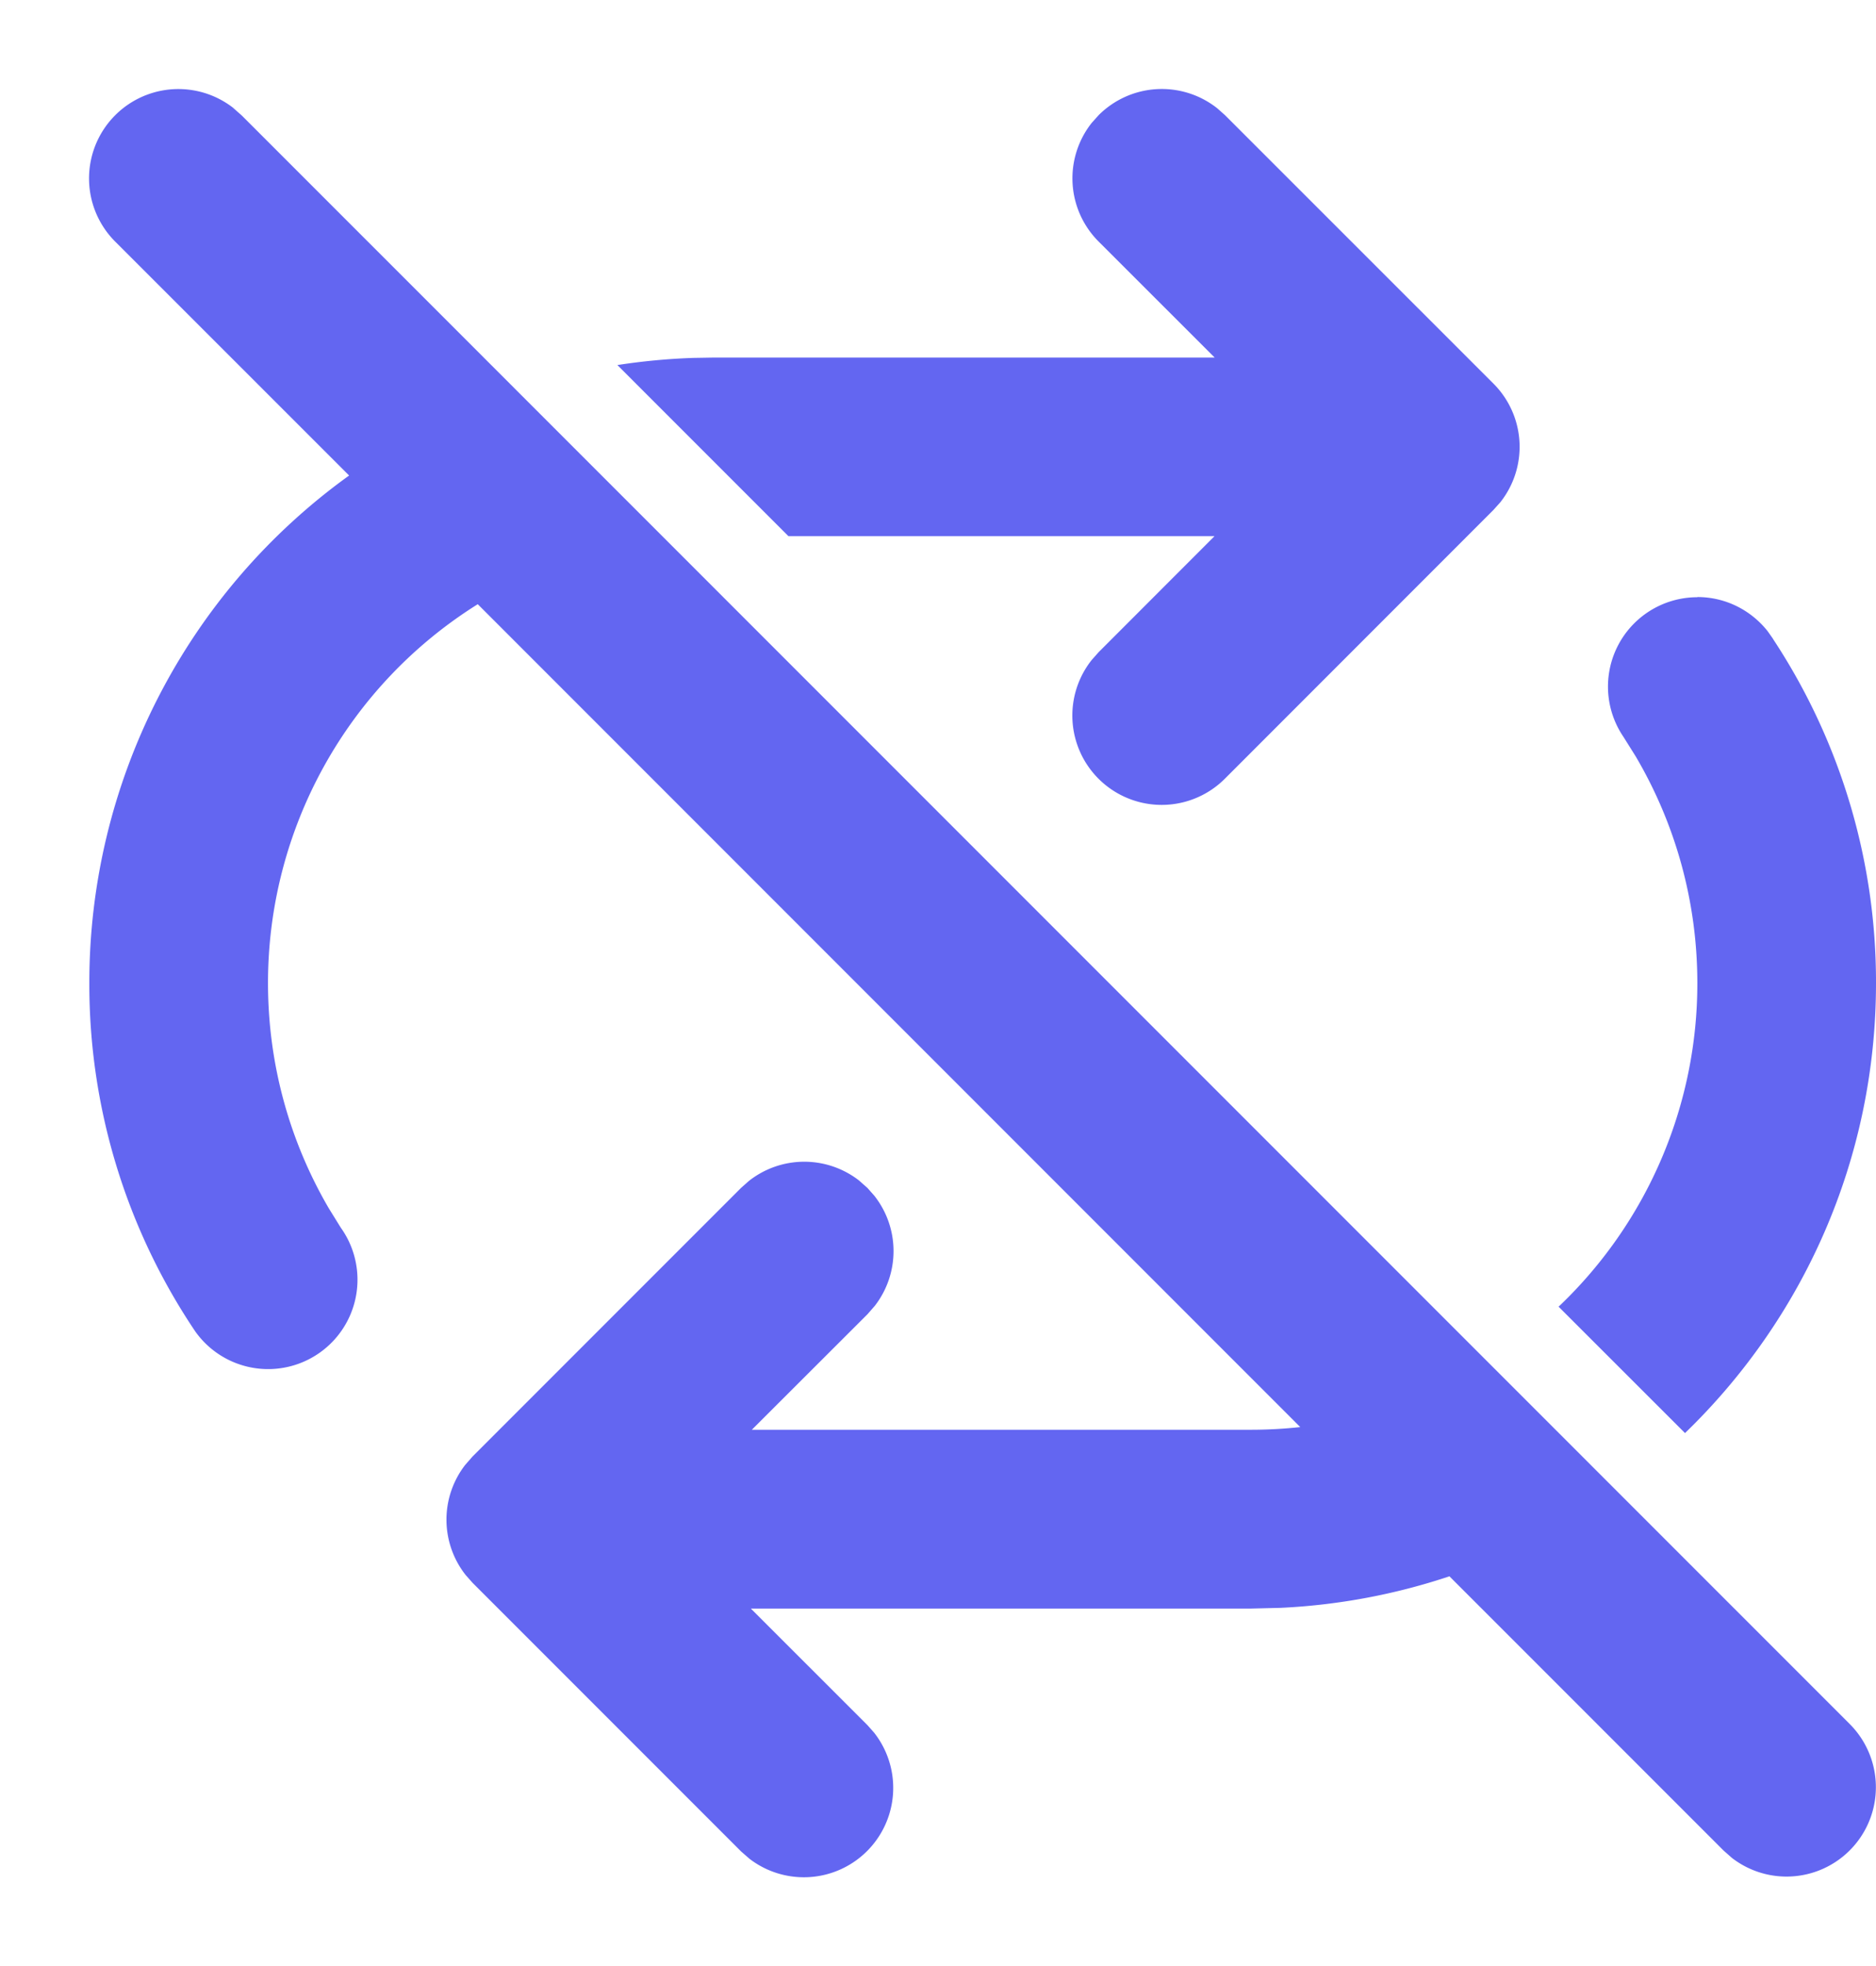 <svg xmlns="http://www.w3.org/2000/svg" width="21" height="22" fill="none" viewBox="0 0 21 22">
  <path fill="#6366F1" d="m2.613 1.21.094.083 18 18a1 1 0 0 1-1.32 1.497l-.094-.083-3.068-3.068a7.009 7.009 0 0 1-1.893.353l-.331.008H8.405l1.304 1.303.077.087A1 1 0 0 1 8.39 20.8l-.095-.083-3.005-3.005-.077-.087a1 1 0 0 1-.006-1.232l.083-.095 3.005-3.005.088-.078a1 1 0 0 1 1.232-.006l.095.084.077.087a1 1 0 0 1 .006 1.232l-.083.095-1.294 1.292h5.586c.187 0 .372-.01.553-.03L5.348 6.761A4.996 4.996 0 0 0 3 11.001c0 .918.248 1.779.68 2.519l.135.218a1 1 0 0 1-1.627 1.164A6.952 6.952 0 0 1 1 11a6.99 6.99 0 0 1 2.908-5.679L1.293 2.707a1 1 0 0 1 1.32-1.498v.001ZM19 6.681c.32 0 .603.15.787.382l.053.075.017.027A6.964 6.964 0 0 1 21 11.001c0 1.977-.82 3.762-2.138 5.035l-1.415-1.414A4.985 4.985 0 0 0 19 11.001c0-.926-.252-1.793-.69-2.537l-.138-.22A1 1 0 0 1 19 6.683v-.002Zm-5.375-5.47.087.077 3.006 3.005a1 1 0 0 1 .077 1.327l-.078.087-3.005 3.006a1 1 0 0 1-1.492-1.327l.078-.088L13.595 6H8.826L6.911 4.085c.278-.043.56-.07.848-.08l.24-.004h5.598l-1.299-1.298a1 1 0 0 1-.078-1.327l.078-.087a1 1 0 0 1 1.327-.078Z"/>
</svg>
